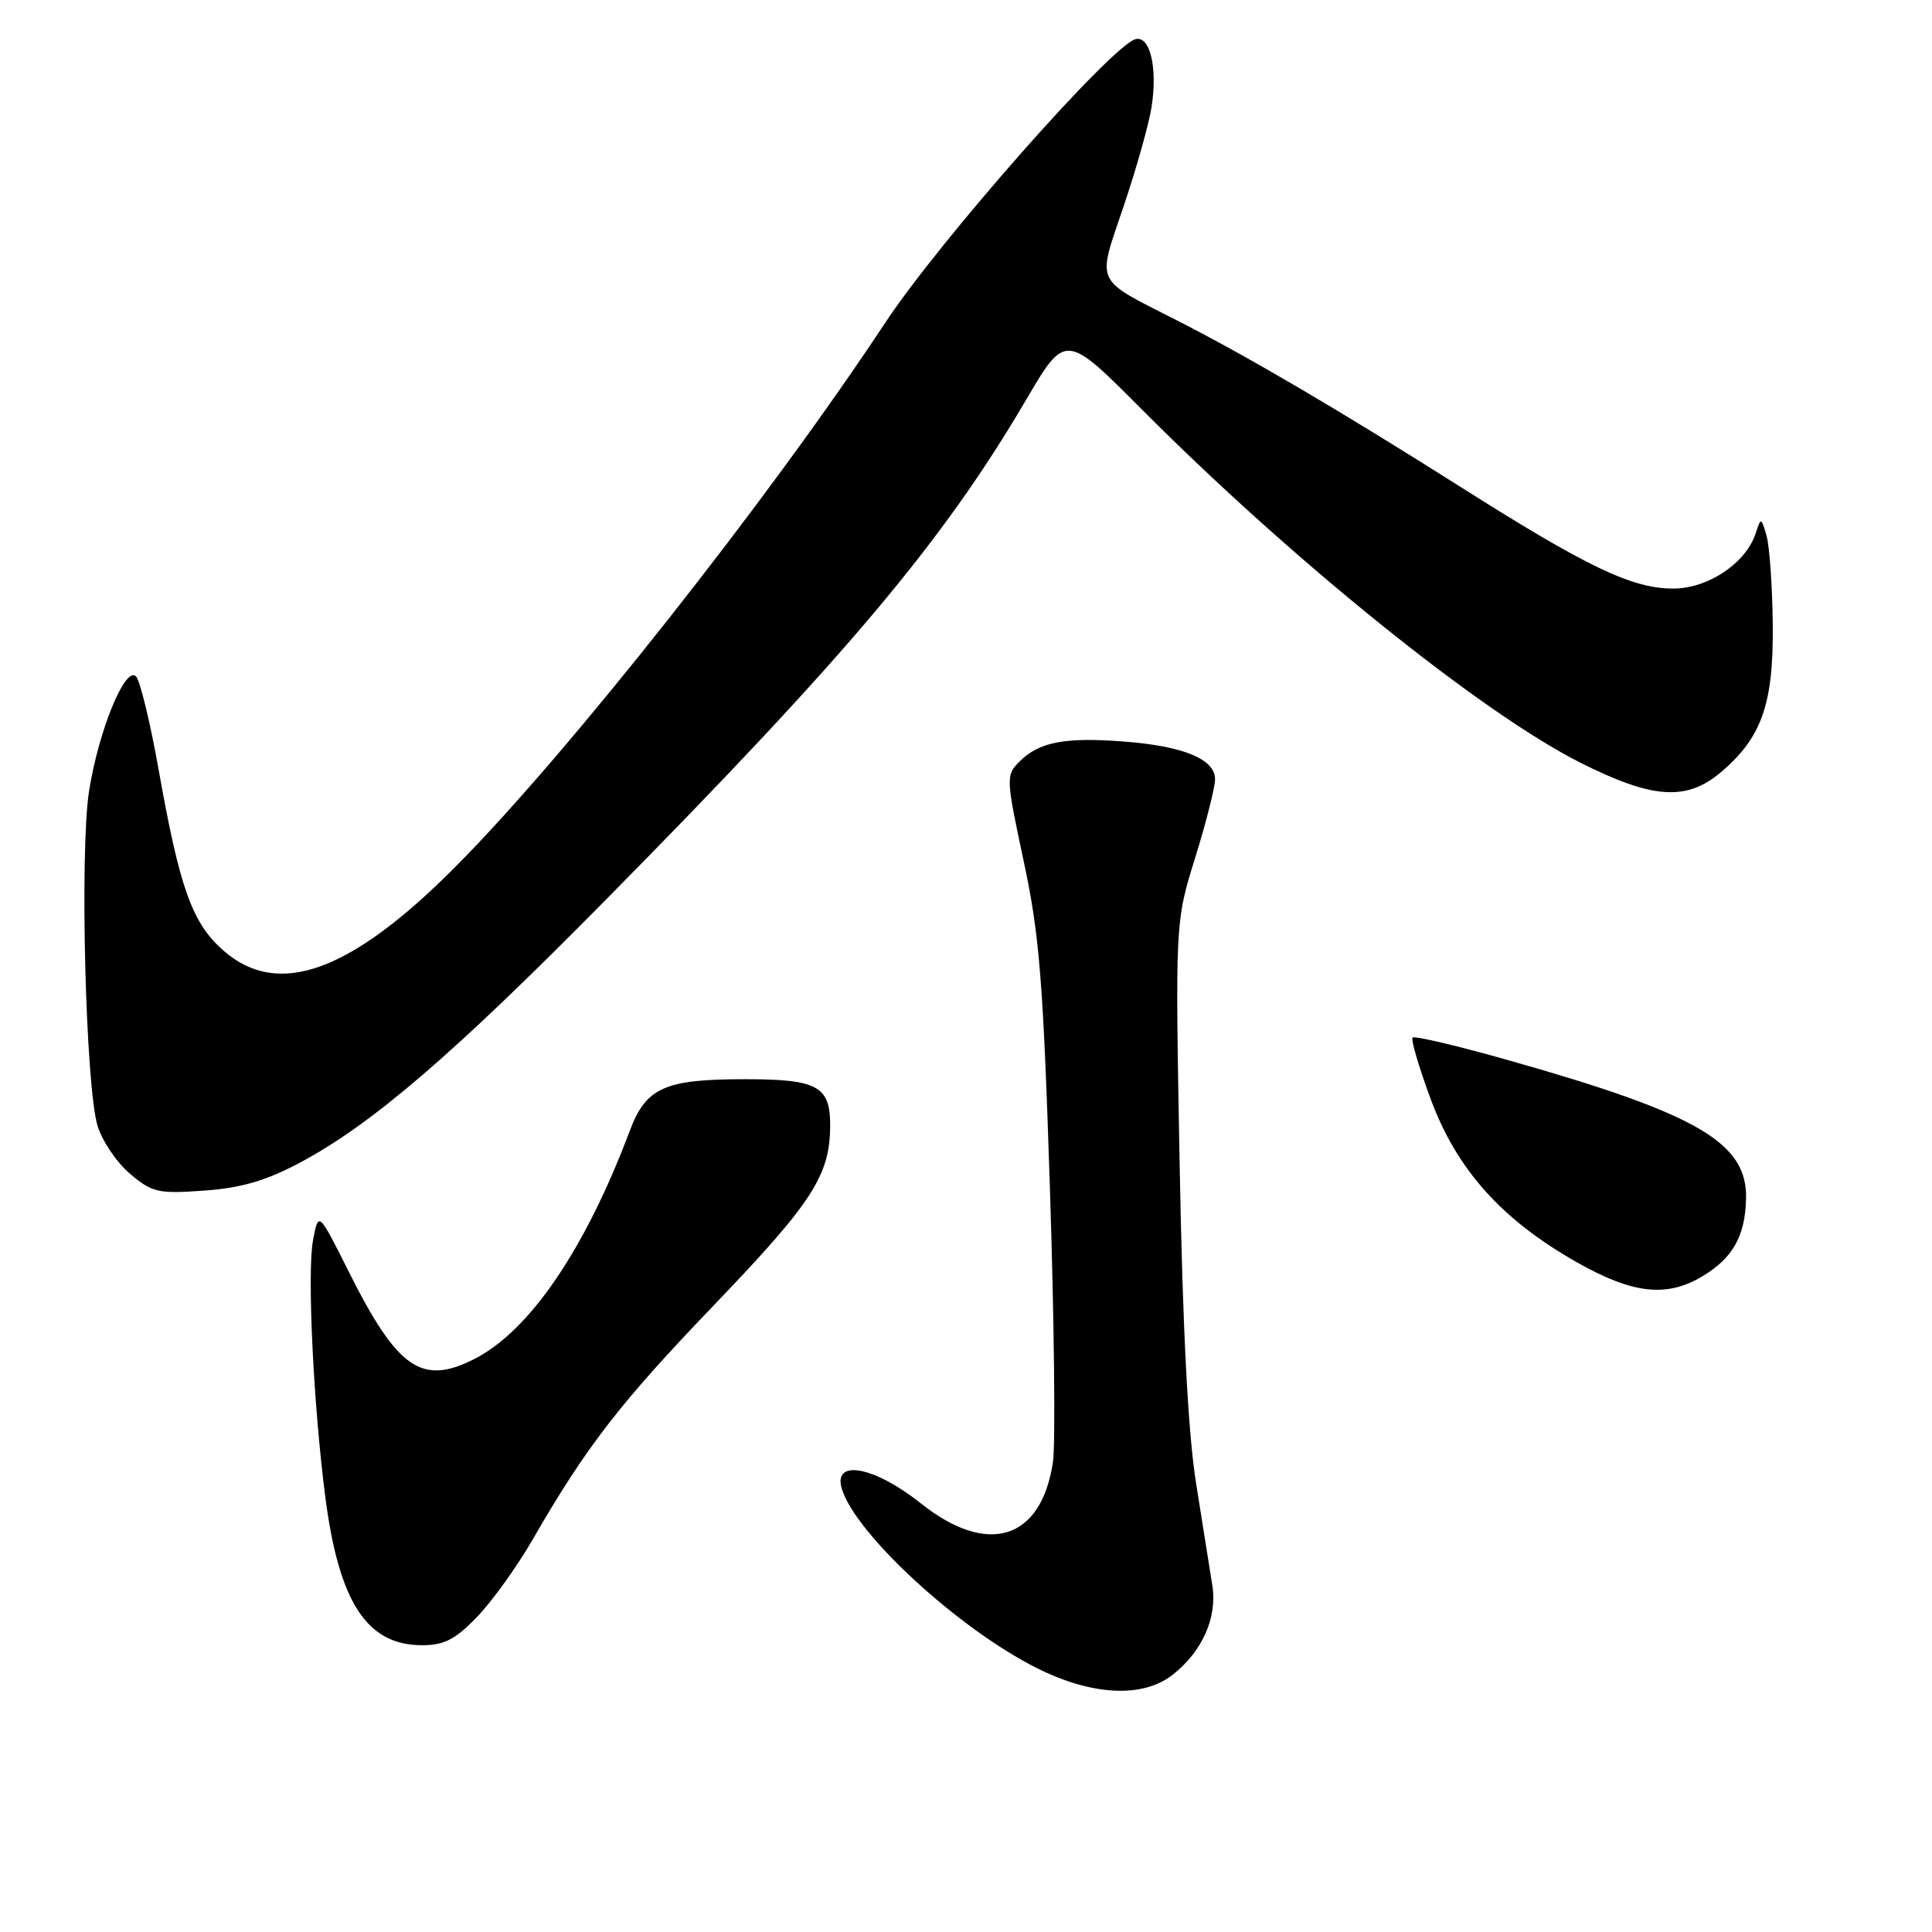 <?xml version="1.0" encoding="UTF-8" standalone="no"?>
<!DOCTYPE svg PUBLIC "-//W3C//DTD SVG 1.1//EN" "http://www.w3.org/Graphics/SVG/1.1/DTD/svg11.dtd" >
<svg xmlns="http://www.w3.org/2000/svg" xmlns:xlink="http://www.w3.org/1999/xlink" version="1.1" viewBox="0 0 256 256">
 <g >
 <path fill="currentColor"
d=" M 155.39 221.91 C 159.32 218.82 161.32 214.31 160.64 210.09 C 160.32 208.11 159.35 202.00 158.48 196.50 C 157.41 189.73 156.71 176.11 156.31 154.33 C 155.72 122.16 155.72 122.16 158.36 113.68 C 159.81 109.02 161.00 104.33 161.00 103.26 C 161.00 100.58 156.81 98.85 148.83 98.25 C 141.08 97.66 137.68 98.32 135.09 100.91 C 133.27 102.73 133.29 103.06 135.65 114.14 C 137.74 123.90 138.23 130.00 139.12 157.47 C 139.69 175.05 139.87 191.37 139.52 193.74 C 137.97 204.06 130.89 206.27 122.01 199.20 C 115.86 194.30 110.35 193.27 111.54 197.25 C 113.34 203.26 127.05 215.86 137.41 221.04 C 144.72 224.70 151.43 225.03 155.39 221.91 Z  M 63.21 214.25 C 65.20 212.19 68.52 207.57 70.58 204.00 C 77.69 191.67 82.14 185.92 94.64 172.90 C 107.71 159.27 110.00 155.72 110.00 149.07 C 110.00 143.91 108.30 143.00 98.71 143.00 C 88.08 143.00 85.61 144.10 83.46 149.81 C 77.55 165.52 70.20 176.33 62.88 180.06 C 55.89 183.63 52.67 181.40 46.21 168.50 C 42.20 160.50 42.20 160.50 41.48 164.32 C 40.68 168.53 41.52 186.12 43.11 198.40 C 44.92 212.34 48.62 218.00 55.93 218.00 C 58.85 218.00 60.33 217.24 63.21 214.25 Z  M 225.69 169.05 C 229.63 166.65 231.24 163.76 231.36 158.86 C 231.56 151.44 225.02 147.61 200.07 140.54 C 193.24 138.60 187.44 137.23 187.18 137.48 C 186.93 137.74 188.02 141.45 189.61 145.73 C 193.07 155.02 199.02 161.65 209.00 167.29 C 216.42 171.49 220.91 171.96 225.69 169.05 Z  M 39.72 154.07 C 49.26 148.99 60.05 139.72 80.13 119.37 C 112.30 86.79 124.92 71.78 135.94 53.02 C 141.18 44.09 141.18 44.09 151.34 54.29 C 171.26 74.29 196.28 94.44 209.37 101.04 C 218.93 105.86 223.44 106.18 227.97 102.37 C 233.43 97.78 235.01 93.30 234.90 82.79 C 234.85 77.68 234.47 72.38 234.08 71.00 C 233.36 68.52 233.35 68.52 232.62 70.71 C 231.32 74.65 226.29 78.00 221.67 77.99 C 216.23 77.98 210.26 75.12 193.37 64.42 C 177.47 54.36 165.33 47.23 156.00 42.48 C 144.87 36.81 145.35 37.81 148.87 27.38 C 150.55 22.42 152.22 16.50 152.58 14.23 C 153.40 9.07 152.42 4.76 150.50 5.18 C 147.44 5.86 124.58 31.75 117.28 42.79 C 101.84 66.18 75.35 99.73 60.49 114.71 C 46.51 128.82 36.86 132.33 29.60 125.95 C 25.46 122.32 23.81 117.71 21.03 102.04 C 19.91 95.74 18.55 90.15 18.02 89.62 C 16.59 88.19 13.05 96.86 11.80 104.82 C 10.55 112.89 11.34 143.97 12.93 149.19 C 13.55 151.21 15.49 154.08 17.25 155.55 C 20.17 158.02 20.98 158.20 27.06 157.76 C 31.97 157.41 35.23 156.46 39.72 154.07 Z "/>
</g>
</svg>